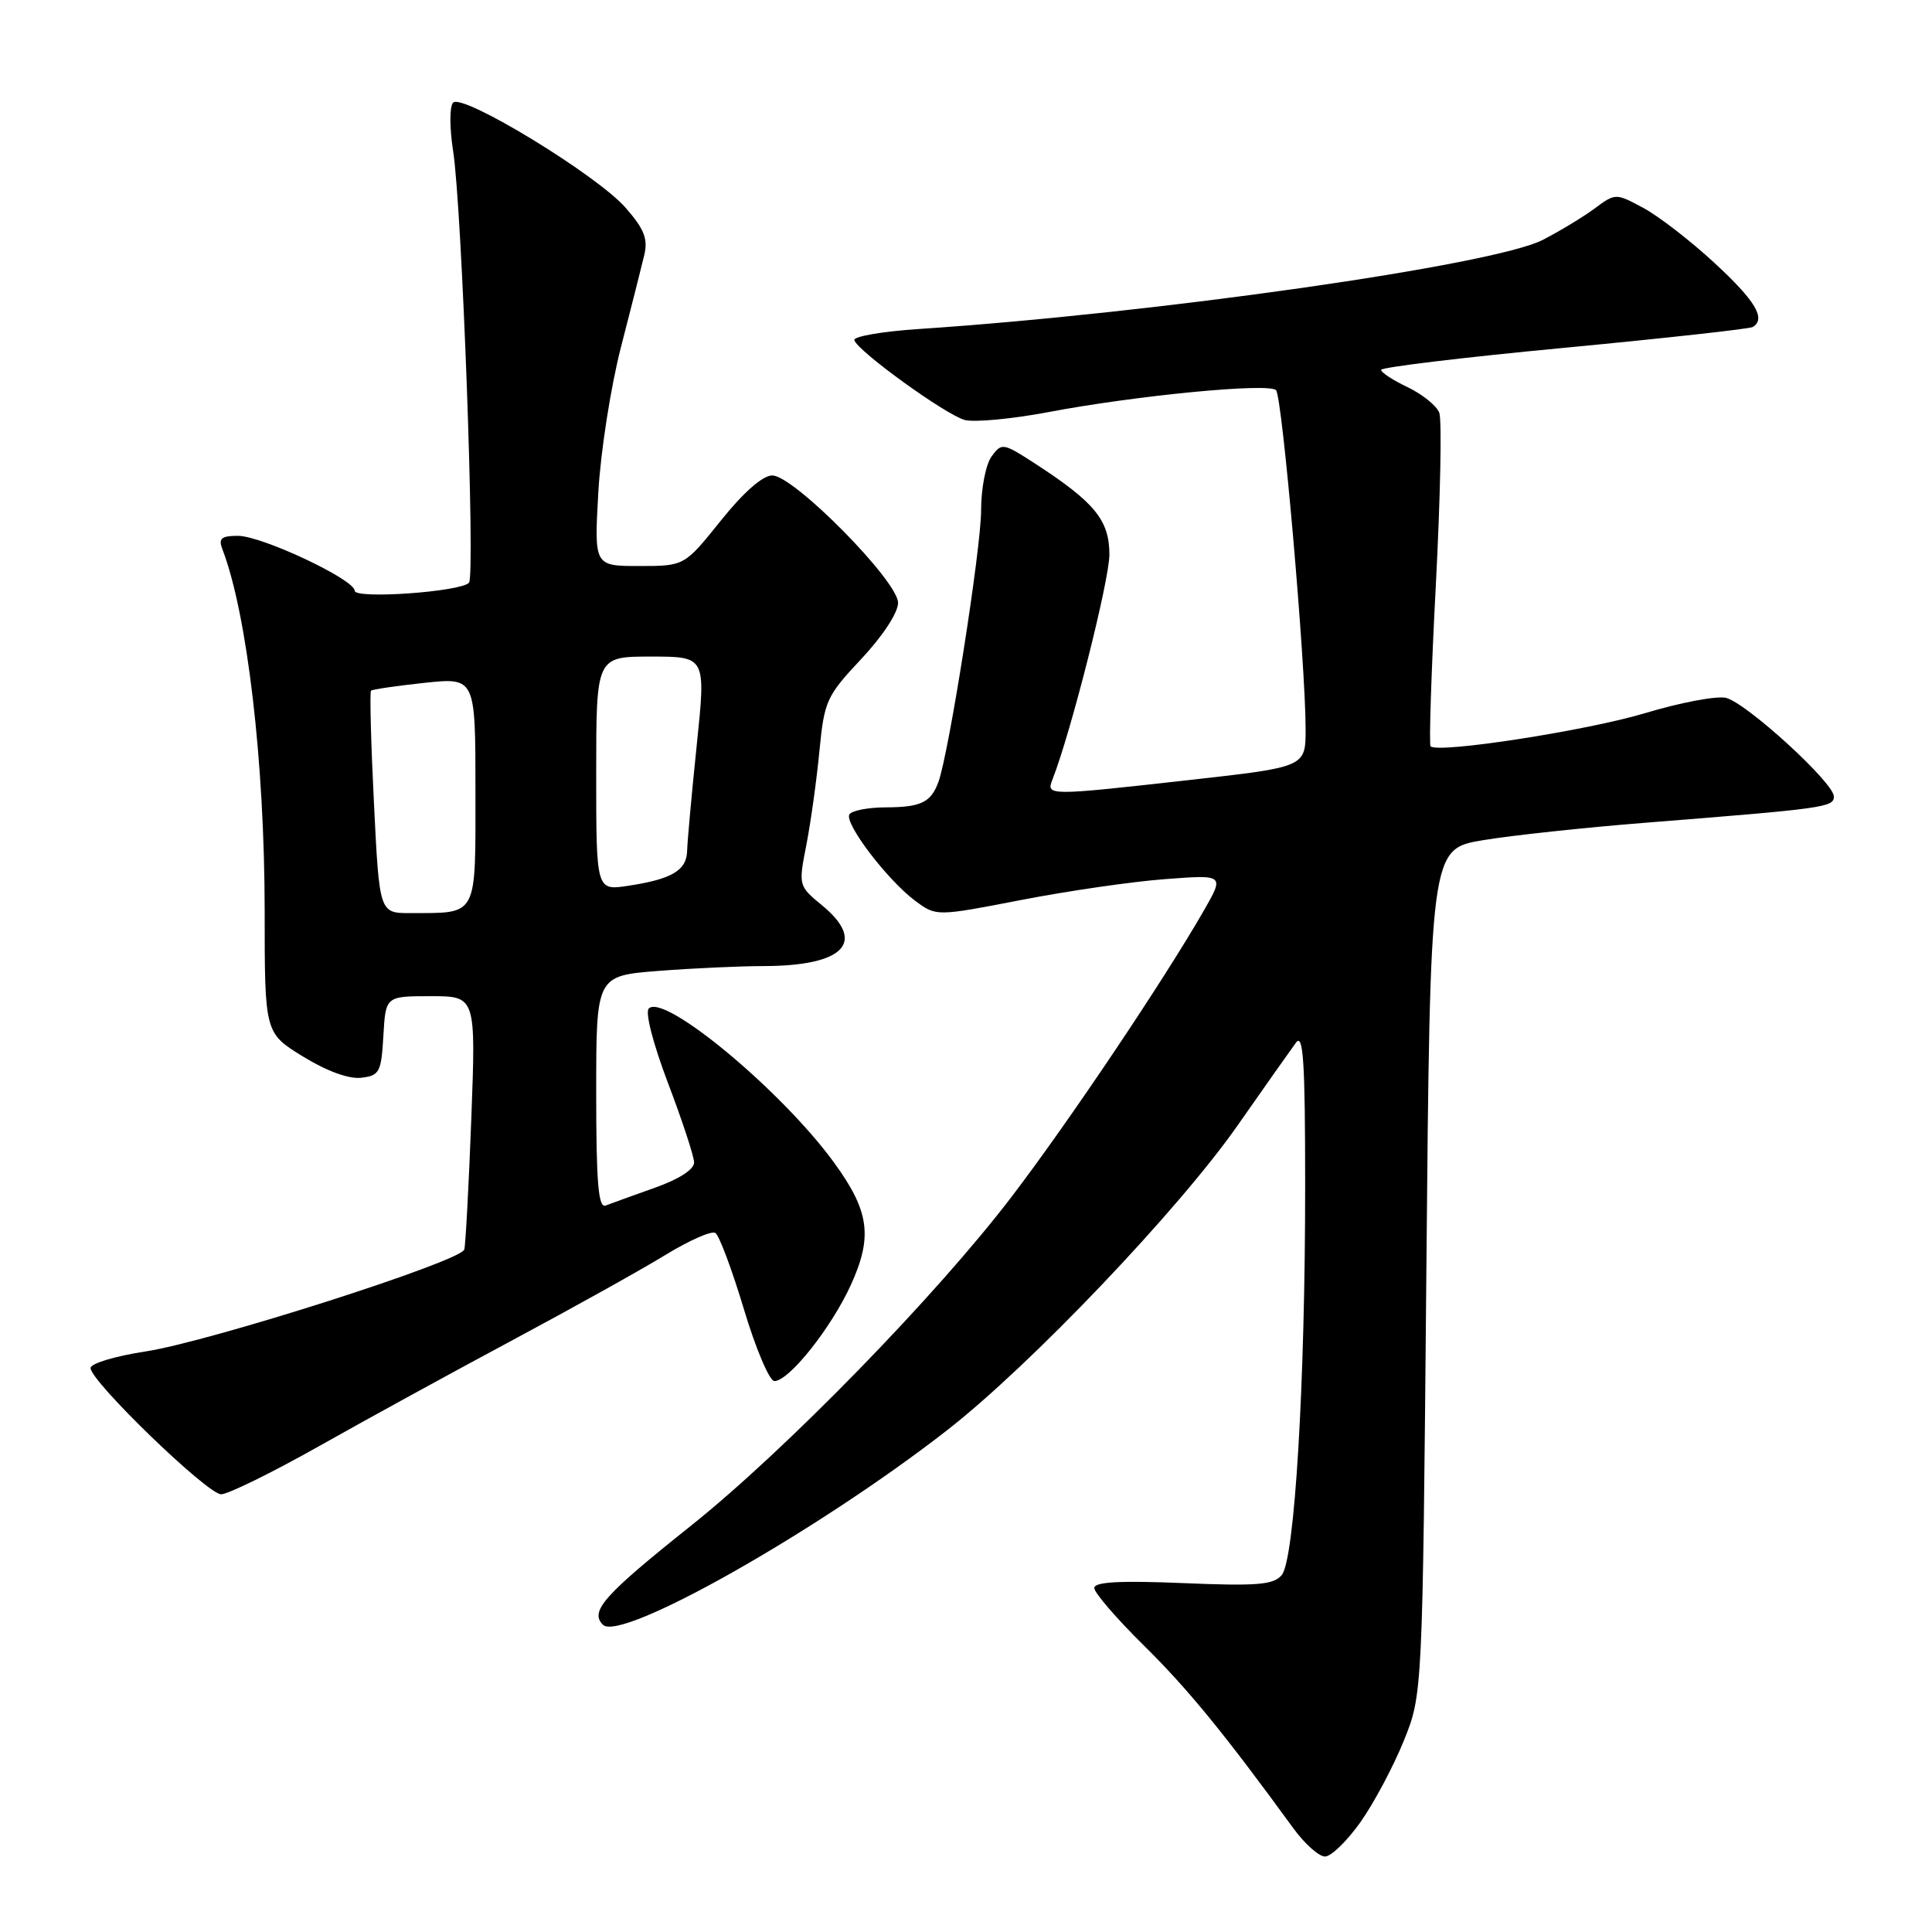 <?xml version="1.0" encoding="UTF-8" standalone="no"?>
<!DOCTYPE svg PUBLIC "-//W3C//DTD SVG 1.1//EN" "http://www.w3.org/Graphics/SVG/1.1/DTD/svg11.dtd" >
<svg xmlns="http://www.w3.org/2000/svg" xmlns:xlink="http://www.w3.org/1999/xlink" version="1.1" viewBox="0 0 256 256">
 <g >
 <path fill="currentColor"
d=" M 180.27 241.44 C 182.05 238.92 184.62 234.09 186.00 230.69 C 188.50 224.50 188.50 224.50 189.00 168.50 C 189.50 112.50 189.50 112.50 196.50 111.33 C 200.35 110.69 210.03 109.65 218.00 109.02 C 241.80 107.13 243.00 106.97 243.00 105.54 C 243.00 103.72 231.42 93.14 228.70 92.47 C 227.49 92.18 222.68 93.08 218.00 94.49 C 210.31 96.81 190.53 99.87 189.56 98.89 C 189.34 98.67 189.65 89.02 190.26 77.43 C 190.86 65.85 191.07 55.61 190.71 54.68 C 190.35 53.76 188.47 52.24 186.53 51.31 C 184.59 50.39 183.00 49.35 183.00 49.01 C 183.00 48.67 193.91 47.35 207.25 46.09 C 220.59 44.82 231.84 43.58 232.25 43.33 C 234.04 42.25 232.62 39.87 227.20 34.86 C 224.01 31.91 219.75 28.62 217.73 27.54 C 214.07 25.58 214.06 25.58 211.25 27.66 C 209.70 28.80 206.62 30.66 204.40 31.80 C 197.86 35.13 153.26 41.50 121.70 43.60 C 116.86 43.92 113.03 44.59 113.20 45.08 C 113.71 46.59 125.35 54.99 127.84 55.65 C 129.12 55.98 134.07 55.52 138.84 54.62 C 150.48 52.41 168.11 50.70 169.08 51.70 C 169.91 52.54 173.00 87.98 173.00 96.61 C 173.00 101.63 173.00 101.63 157.75 103.34 C 138.72 105.47 138.60 105.47 139.47 103.25 C 141.91 97.03 147.00 76.89 147.00 73.48 C 147.00 68.93 145.06 66.56 137.14 61.42 C 132.91 58.68 132.73 58.65 131.39 60.48 C 130.62 61.53 130.00 64.73 130.00 67.63 C 130.00 72.72 125.73 99.86 124.34 103.63 C 123.34 106.34 122.01 106.97 117.31 106.98 C 115.00 106.99 112.86 107.41 112.55 107.91 C 111.84 109.07 117.61 116.65 121.28 119.37 C 124.06 121.43 124.06 121.43 135.28 119.26 C 141.45 118.06 150.04 116.81 154.38 116.49 C 162.25 115.89 162.25 115.89 159.49 120.70 C 154.16 129.97 141.65 148.60 134.11 158.49 C 124.13 171.60 104.03 192.23 91.50 202.21 C 80.02 211.37 78.11 213.51 79.89 215.29 C 82.24 217.64 108.33 202.89 125.50 189.51 C 136.53 180.92 156.18 160.30 164.00 149.11 C 167.57 144.00 171.05 139.07 171.72 138.16 C 172.69 136.84 172.94 140.64 172.94 157.00 C 172.95 183.35 171.55 206.63 169.84 208.70 C 168.75 210.00 166.62 210.18 156.77 209.77 C 148.37 209.42 145.00 209.61 145.00 210.42 C 145.00 211.05 147.95 214.47 151.56 218.03 C 157.38 223.77 162.18 229.63 171.37 242.25 C 172.87 244.31 174.76 246.00 175.57 246.00 C 176.38 246.00 178.49 243.95 180.27 241.44 Z  M 42.23 191.65 C 48.43 188.15 60.02 181.80 68.00 177.53 C 75.97 173.26 85.06 168.20 88.18 166.28 C 91.31 164.37 94.28 163.05 94.79 163.37 C 95.29 163.68 96.99 168.22 98.57 173.47 C 100.14 178.71 101.96 183.00 102.61 183.00 C 104.54 183.00 110.12 175.99 112.73 170.29 C 115.67 163.85 115.21 160.48 110.48 154.00 C 103.55 144.50 88.01 131.59 85.97 133.63 C 85.46 134.14 86.54 138.31 88.51 143.50 C 90.39 148.45 91.95 153.18 91.97 154.02 C 91.99 154.95 90.00 156.24 86.75 157.39 C 83.86 158.42 80.94 159.47 80.25 159.74 C 79.28 160.11 79.00 156.71 79.00 144.76 C 79.00 129.30 79.00 129.30 87.25 128.65 C 91.79 128.30 98.06 128.01 101.18 128.01 C 111.88 127.99 114.88 124.85 108.90 119.94 C 105.80 117.39 105.79 117.33 106.85 111.94 C 107.43 108.95 108.21 103.35 108.58 99.50 C 109.22 92.87 109.51 92.23 114.13 87.31 C 116.96 84.29 119.00 81.18 119.00 79.88 C 119.00 77.00 105.18 63.00 102.33 63.00 C 101.06 63.00 98.52 65.23 95.50 69.00 C 90.69 75.00 90.69 75.00 84.71 75.00 C 78.73 75.00 78.73 75.00 79.28 65.25 C 79.58 59.89 80.93 51.23 82.28 46.00 C 83.63 40.77 85.02 35.28 85.37 33.79 C 85.88 31.65 85.36 30.34 82.88 27.51 C 79.06 23.16 61.26 12.32 60.04 13.60 C 59.56 14.10 59.56 16.93 60.04 20.00 C 61.21 27.45 63.00 76.32 62.14 77.22 C 60.99 78.43 47.00 79.41 47.00 78.28 C 47.00 76.79 34.69 71.00 31.52 71.00 C 29.33 71.00 28.92 71.35 29.46 72.75 C 32.76 81.34 35.06 101.00 35.07 120.69 C 35.07 136.87 35.07 136.87 40.14 139.99 C 43.27 141.92 46.22 143.00 47.86 142.81 C 50.29 142.52 50.52 142.09 50.80 137.25 C 51.10 132.00 51.10 132.00 57.08 132.00 C 63.06 132.00 63.06 132.00 62.45 148.25 C 62.11 157.19 61.69 164.98 61.52 165.57 C 61.05 167.15 27.71 177.80 19.25 179.08 C 15.26 179.69 12.00 180.67 12.00 181.27 C 12.00 183.03 27.48 198.00 29.30 198.00 C 30.21 198.00 36.03 195.14 42.23 191.65 Z  M 49.55 106.42 C 49.15 98.40 48.98 91.70 49.16 91.52 C 49.35 91.34 52.54 90.88 56.25 90.48 C 63.00 89.77 63.00 89.77 63.00 104.77 C 63.00 121.70 63.40 120.96 54.38 120.99 C 50.27 121.00 50.27 121.00 49.55 106.42 Z  M 79.00 102.51 C 79.00 87.00 79.00 87.00 86.27 87.00 C 93.54 87.00 93.54 87.00 92.32 98.75 C 91.65 105.21 91.08 111.50 91.05 112.71 C 90.99 115.33 89.05 116.49 83.25 117.37 C 79.00 118.02 79.00 118.02 79.00 102.51 Z "/>
</g>
</svg>
